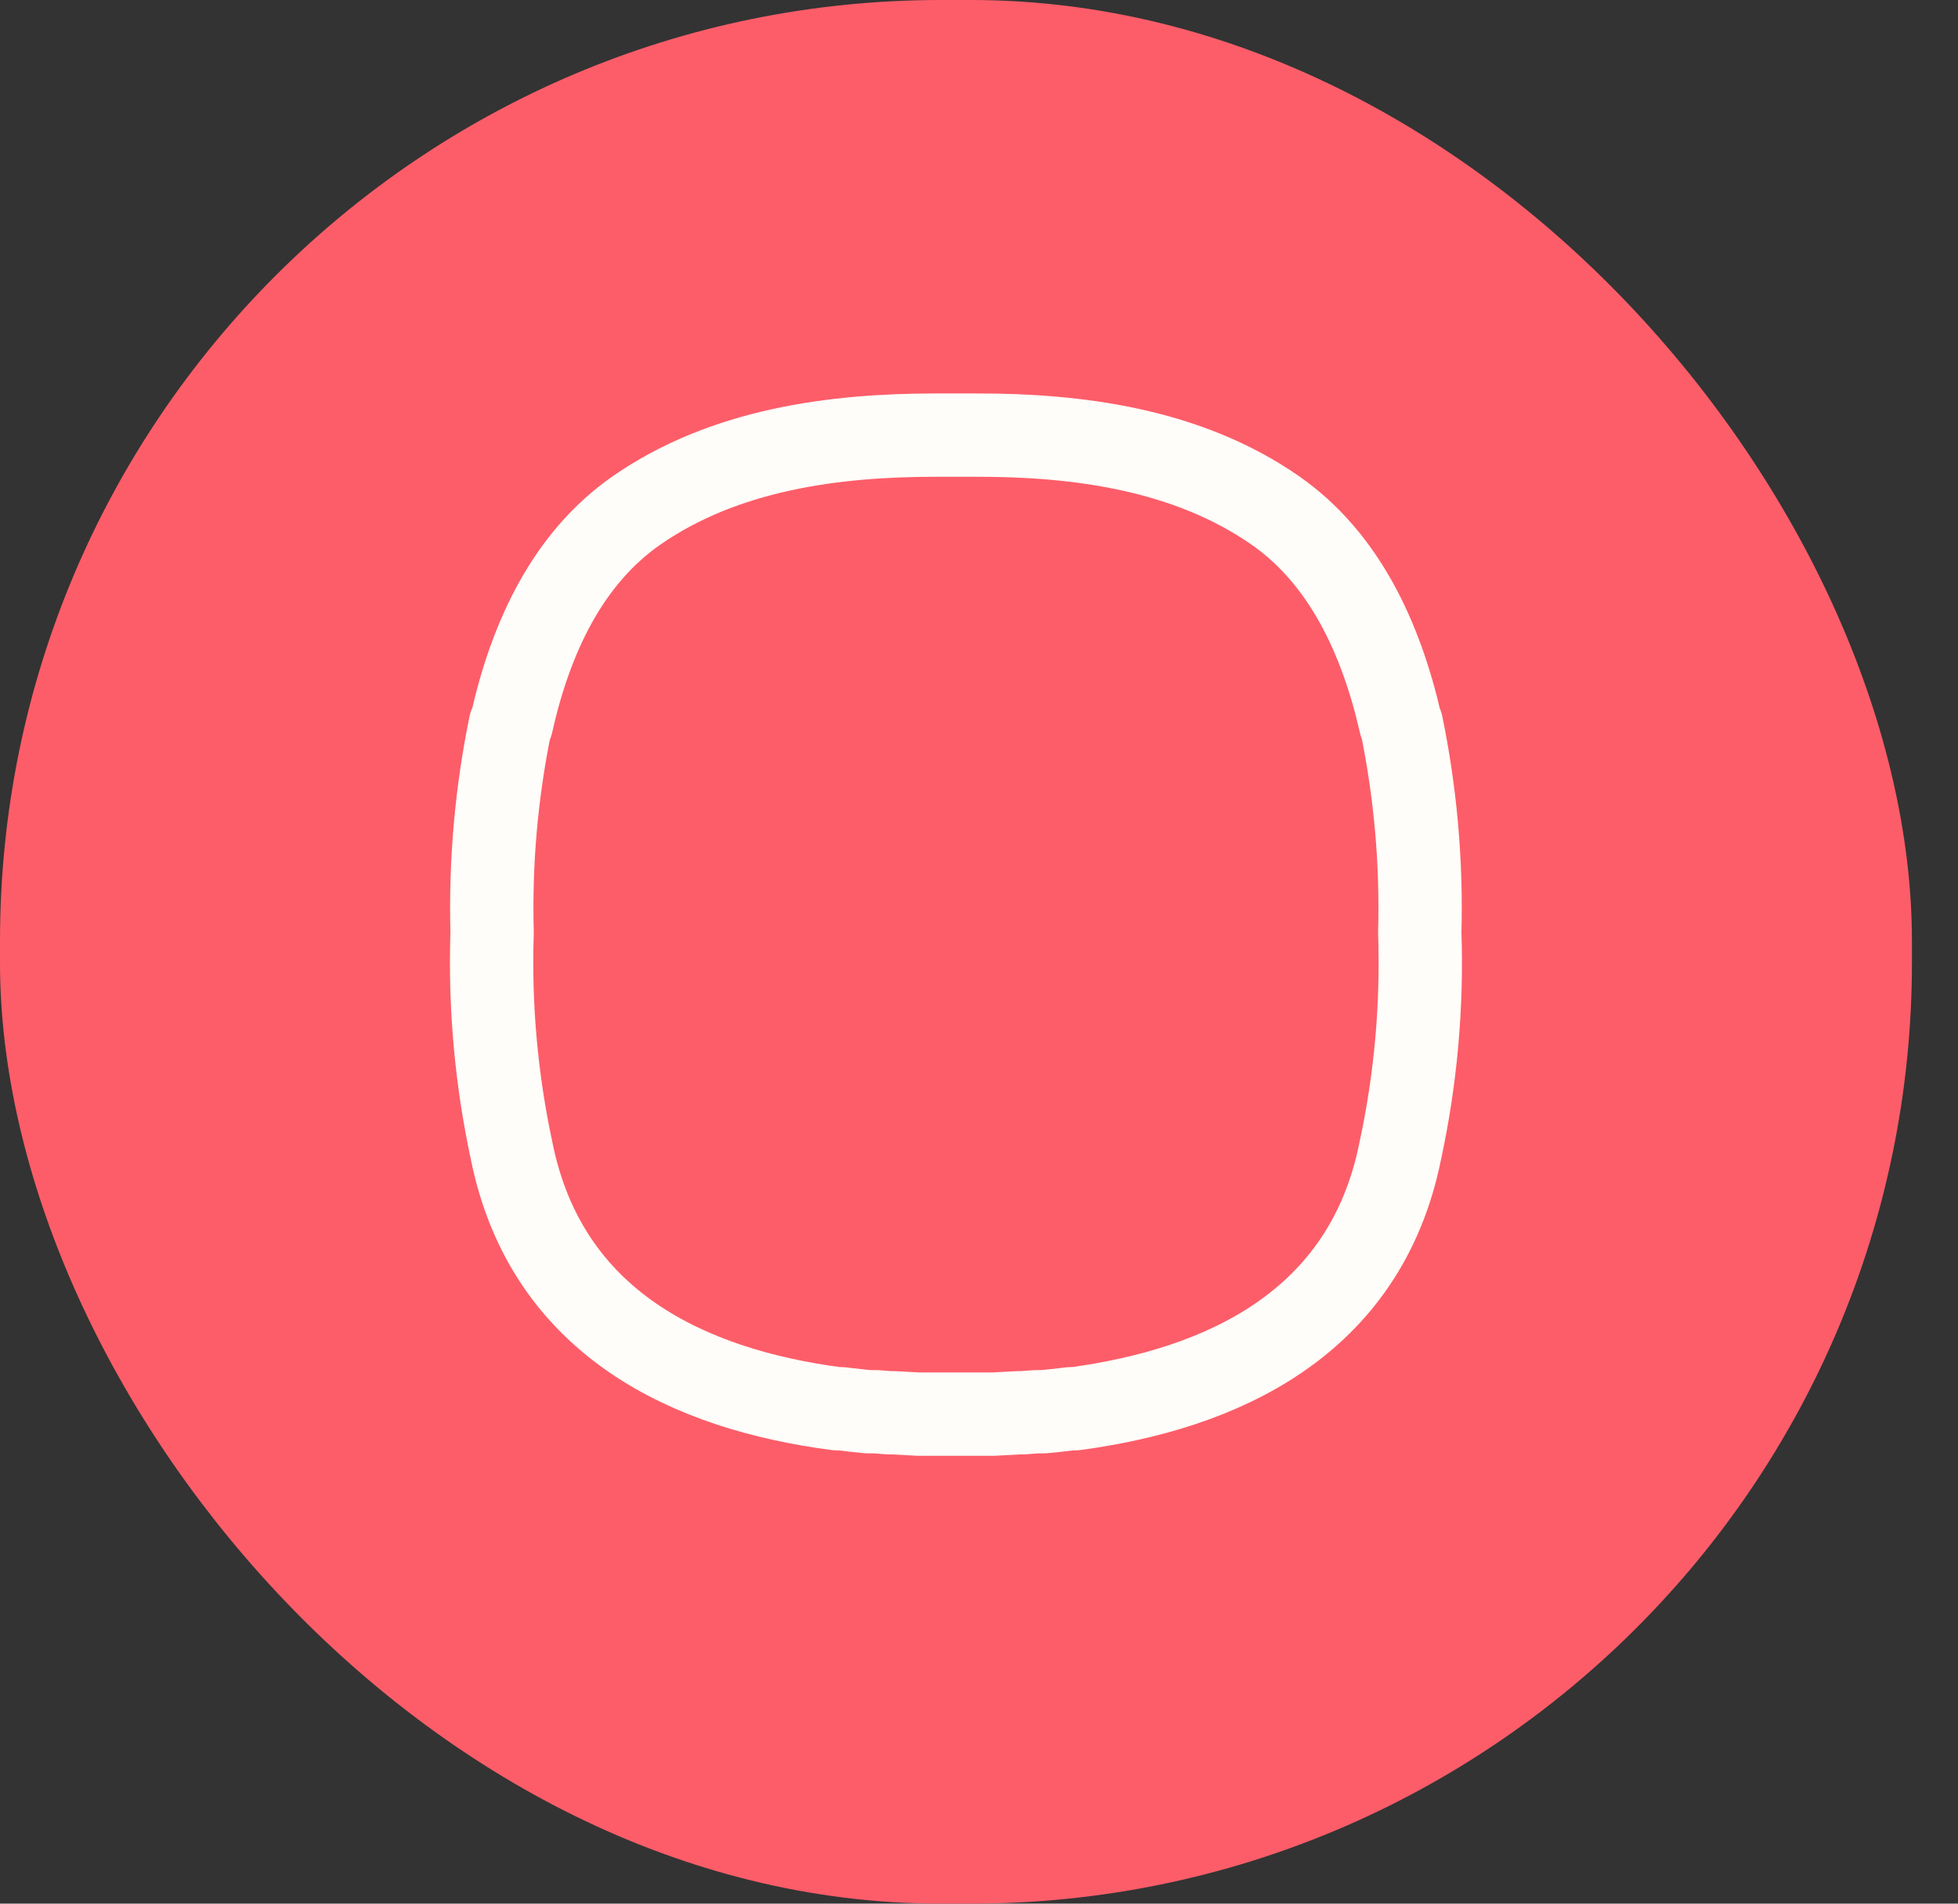 <svg width="36" height="35" viewBox="0 0 36 35" fill="none" xmlns="http://www.w3.org/2000/svg">
<rect x="0" y="0" width="36" height="35" fill="#333333" stroke="none"/>
<rect width="35.153" height="35" rx="17.301" fill="#FD5D69"/>
<path d="M18.722 25.975L18.259 26H16.895L16.433 25.975H16.356L16.107 25.956H15.971L15.754 25.934L15.458 25.9H15.384C12.707 25.549 10.053 24.361 9.407 21.161C9.124 19.843 9.003 18.493 9.048 17.143C9.013 15.861 9.126 14.579 9.383 13.325L9.404 13.303C9.757 11.72 10.439 10.263 11.707 9.382C13.326 8.26 15.342 8 17.198 8H17.954C19.813 7.997 21.829 8.26 23.444 9.382C24.713 10.263 25.395 11.736 25.751 13.303L25.768 13.325C26.026 14.579 26.139 15.861 26.104 17.143C26.15 18.493 26.03 19.844 25.745 21.161C25.104 24.361 22.436 25.539 19.768 25.9H19.697L19.401 25.934L19.181 25.956H19.048L18.799 25.975H18.722Z" stroke="#FFFDF9" stroke-width="1.532" stroke-linejoin="round"/>
</svg>
